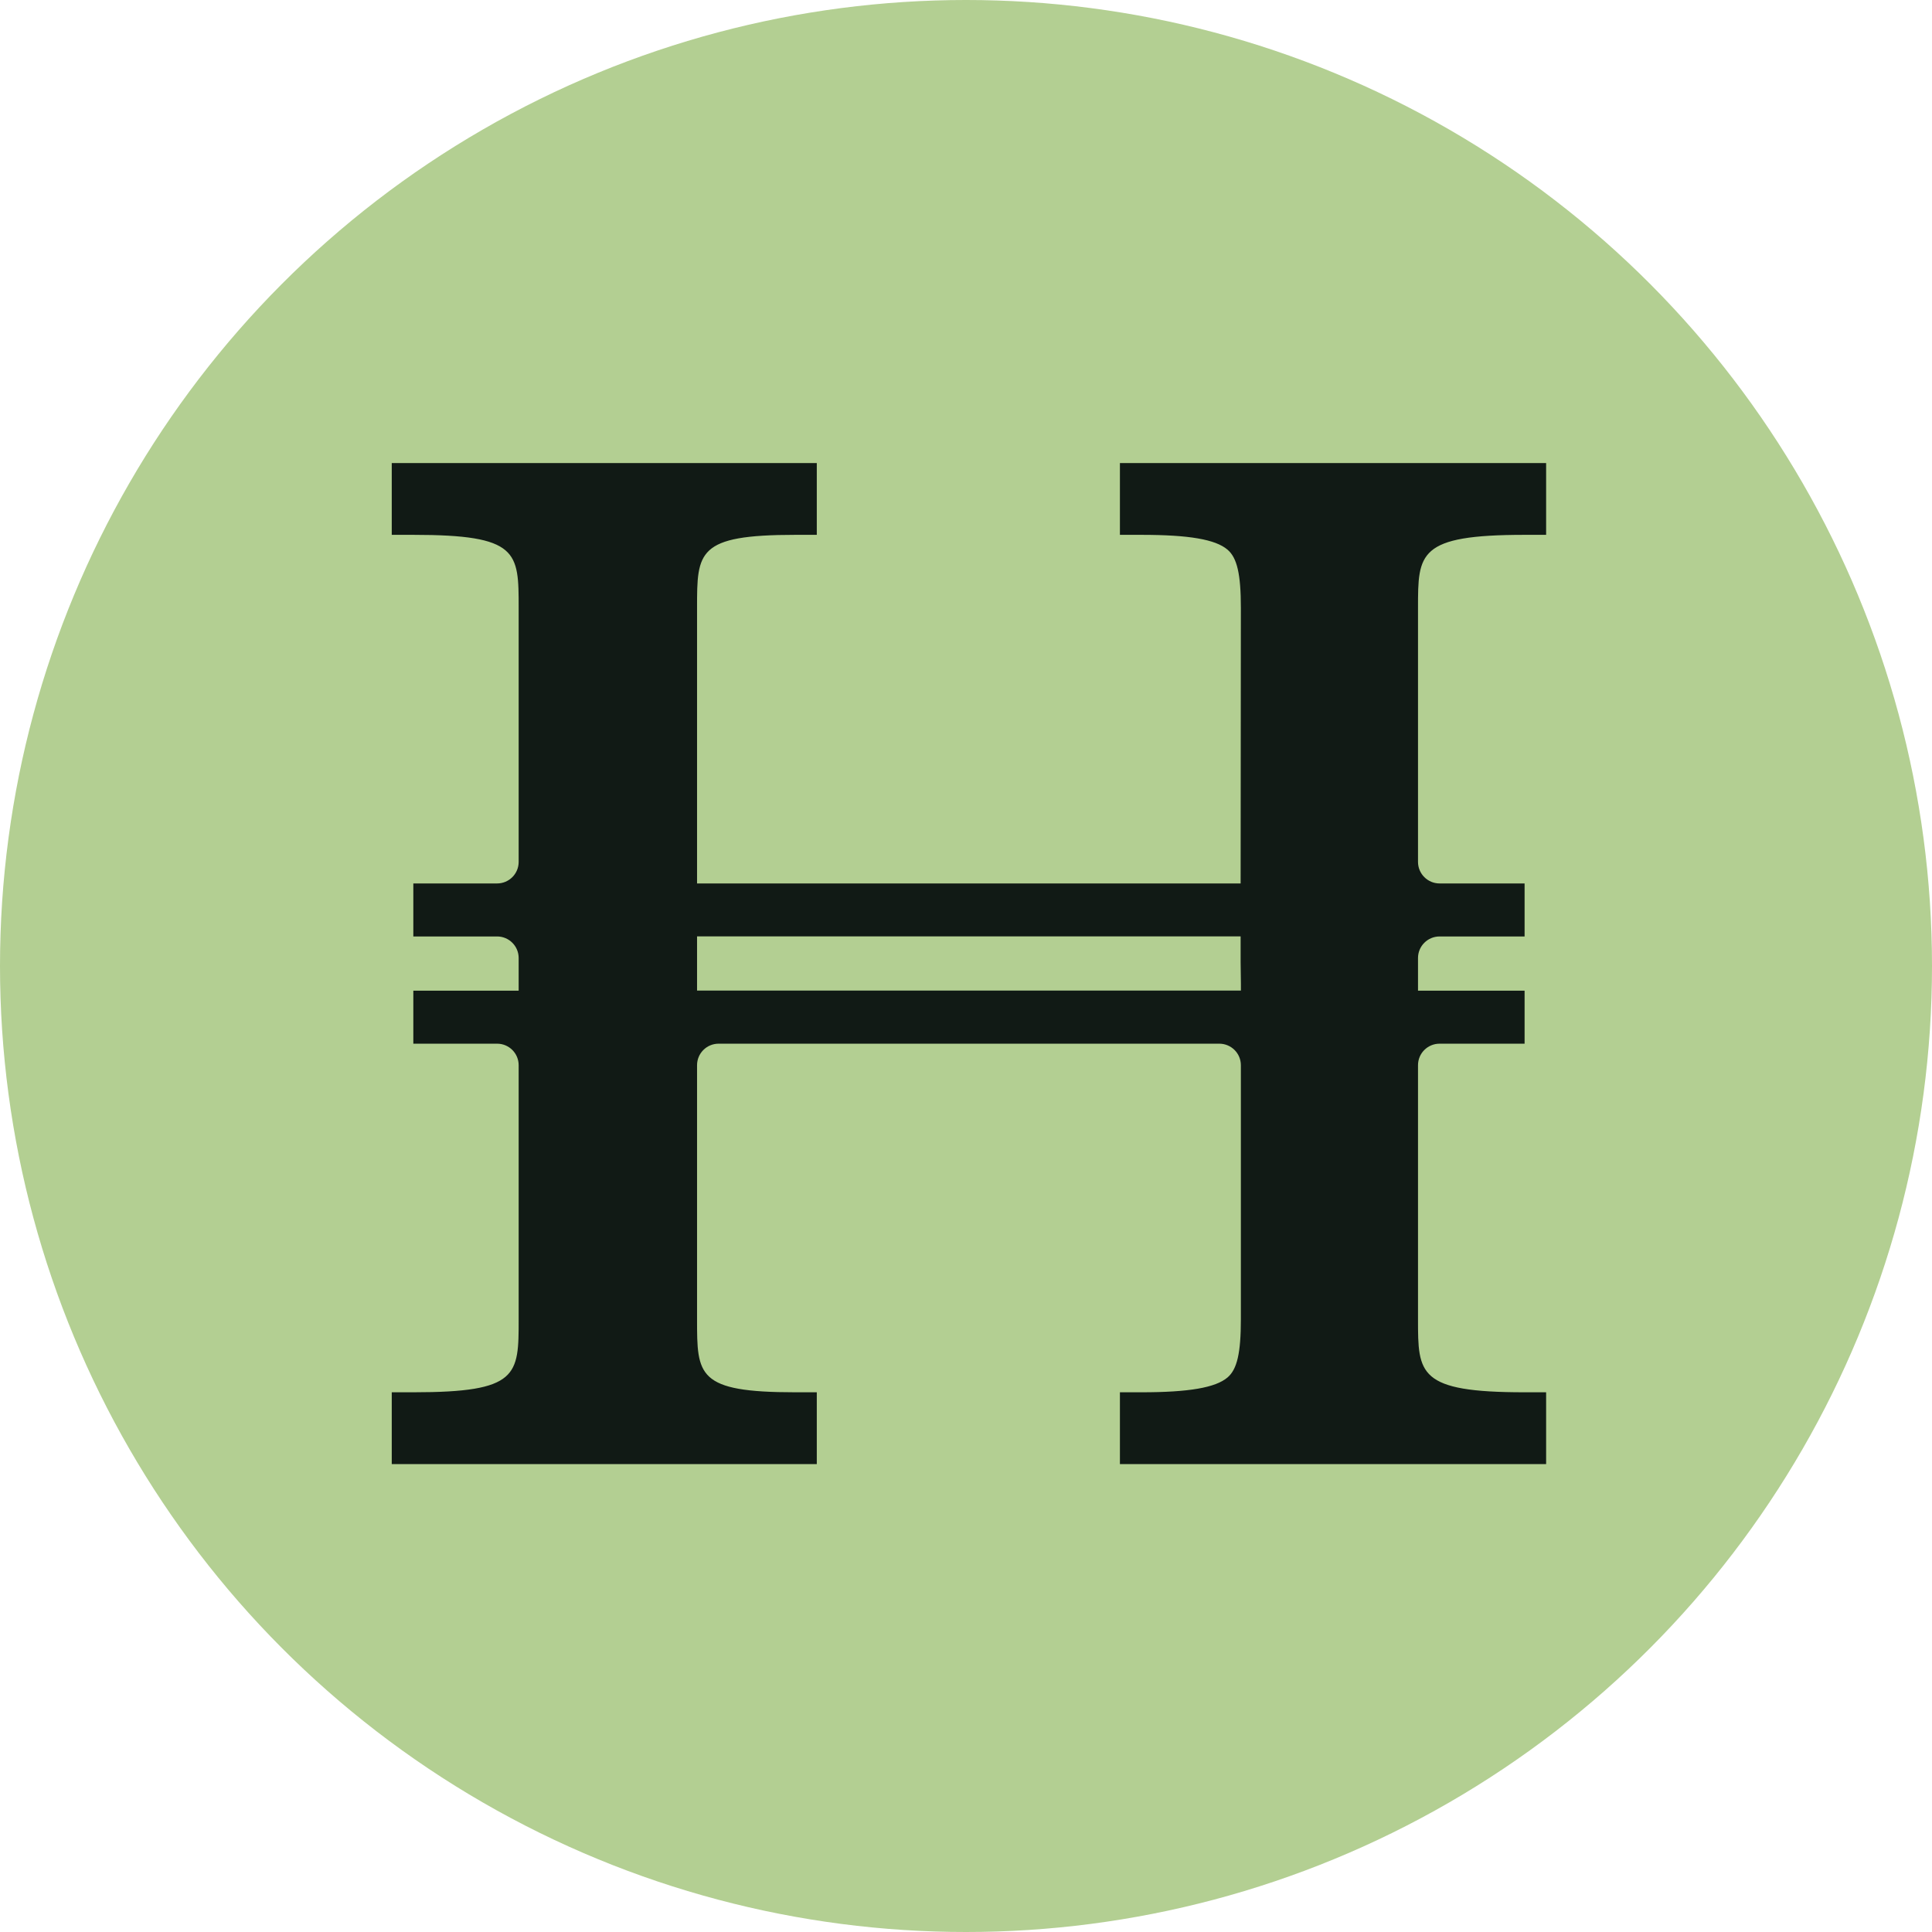 <svg width="48" height="48" viewBox="0 0 48 48" fill="none" xmlns="http://www.w3.org/2000/svg">
<g clip-path="url(#clip0_2972_778)">
<circle cx="24" cy="24" r="24" fill="#B3CF92"/>
<path d="M37.878 13.288H38.413V11.504H27.824V13.288H28.359C29.539 13.288 30.199 13.401 30.497 13.656C30.736 13.859 30.829 14.266 30.829 15.103L30.823 21.949H17.318V15.103C17.318 13.71 17.318 13.288 19.757 13.288H20.293V11.504H9.733V13.288H10.269C12.886 13.288 12.886 13.71 12.886 15.103V21.414C12.886 21.709 12.646 21.949 12.351 21.949H10.269V23.266H12.351C12.646 23.266 12.886 23.506 12.886 23.801V24.613H10.269V25.93H12.351C12.646 25.93 12.886 26.169 12.886 26.465V32.776C12.886 34.17 12.886 34.591 10.269 34.591H9.733V36.375H20.293V34.591H19.757C17.318 34.591 17.318 34.17 17.318 32.776V26.465C17.318 26.169 17.558 25.93 17.854 25.93H30.293C30.589 25.93 30.829 26.169 30.829 26.465V32.776C30.829 33.615 30.736 34.02 30.497 34.223C30.199 34.476 29.539 34.591 28.359 34.591H27.824V36.375H38.413V34.591H37.878C35.23 34.591 35.23 34.134 35.23 32.776V26.465C35.23 26.169 35.47 25.93 35.766 25.93H37.878V24.613H35.23V23.801C35.23 23.506 35.47 23.266 35.766 23.266H37.878V21.949H35.766C35.47 21.949 35.23 21.709 35.23 21.414V15.103C35.23 13.745 35.23 13.288 37.878 13.288ZM30.829 24.611H17.318V23.264H30.823V23.908L30.83 24.444V24.61C30.83 24.61 30.83 24.611 30.829 24.611Z" fill="#111A15"/>
</g>
<defs>
<clipPath id="clip0_2972_778">
<rect width="48" height="48" fill="white"/>
</clipPath>
</defs>
</svg>
